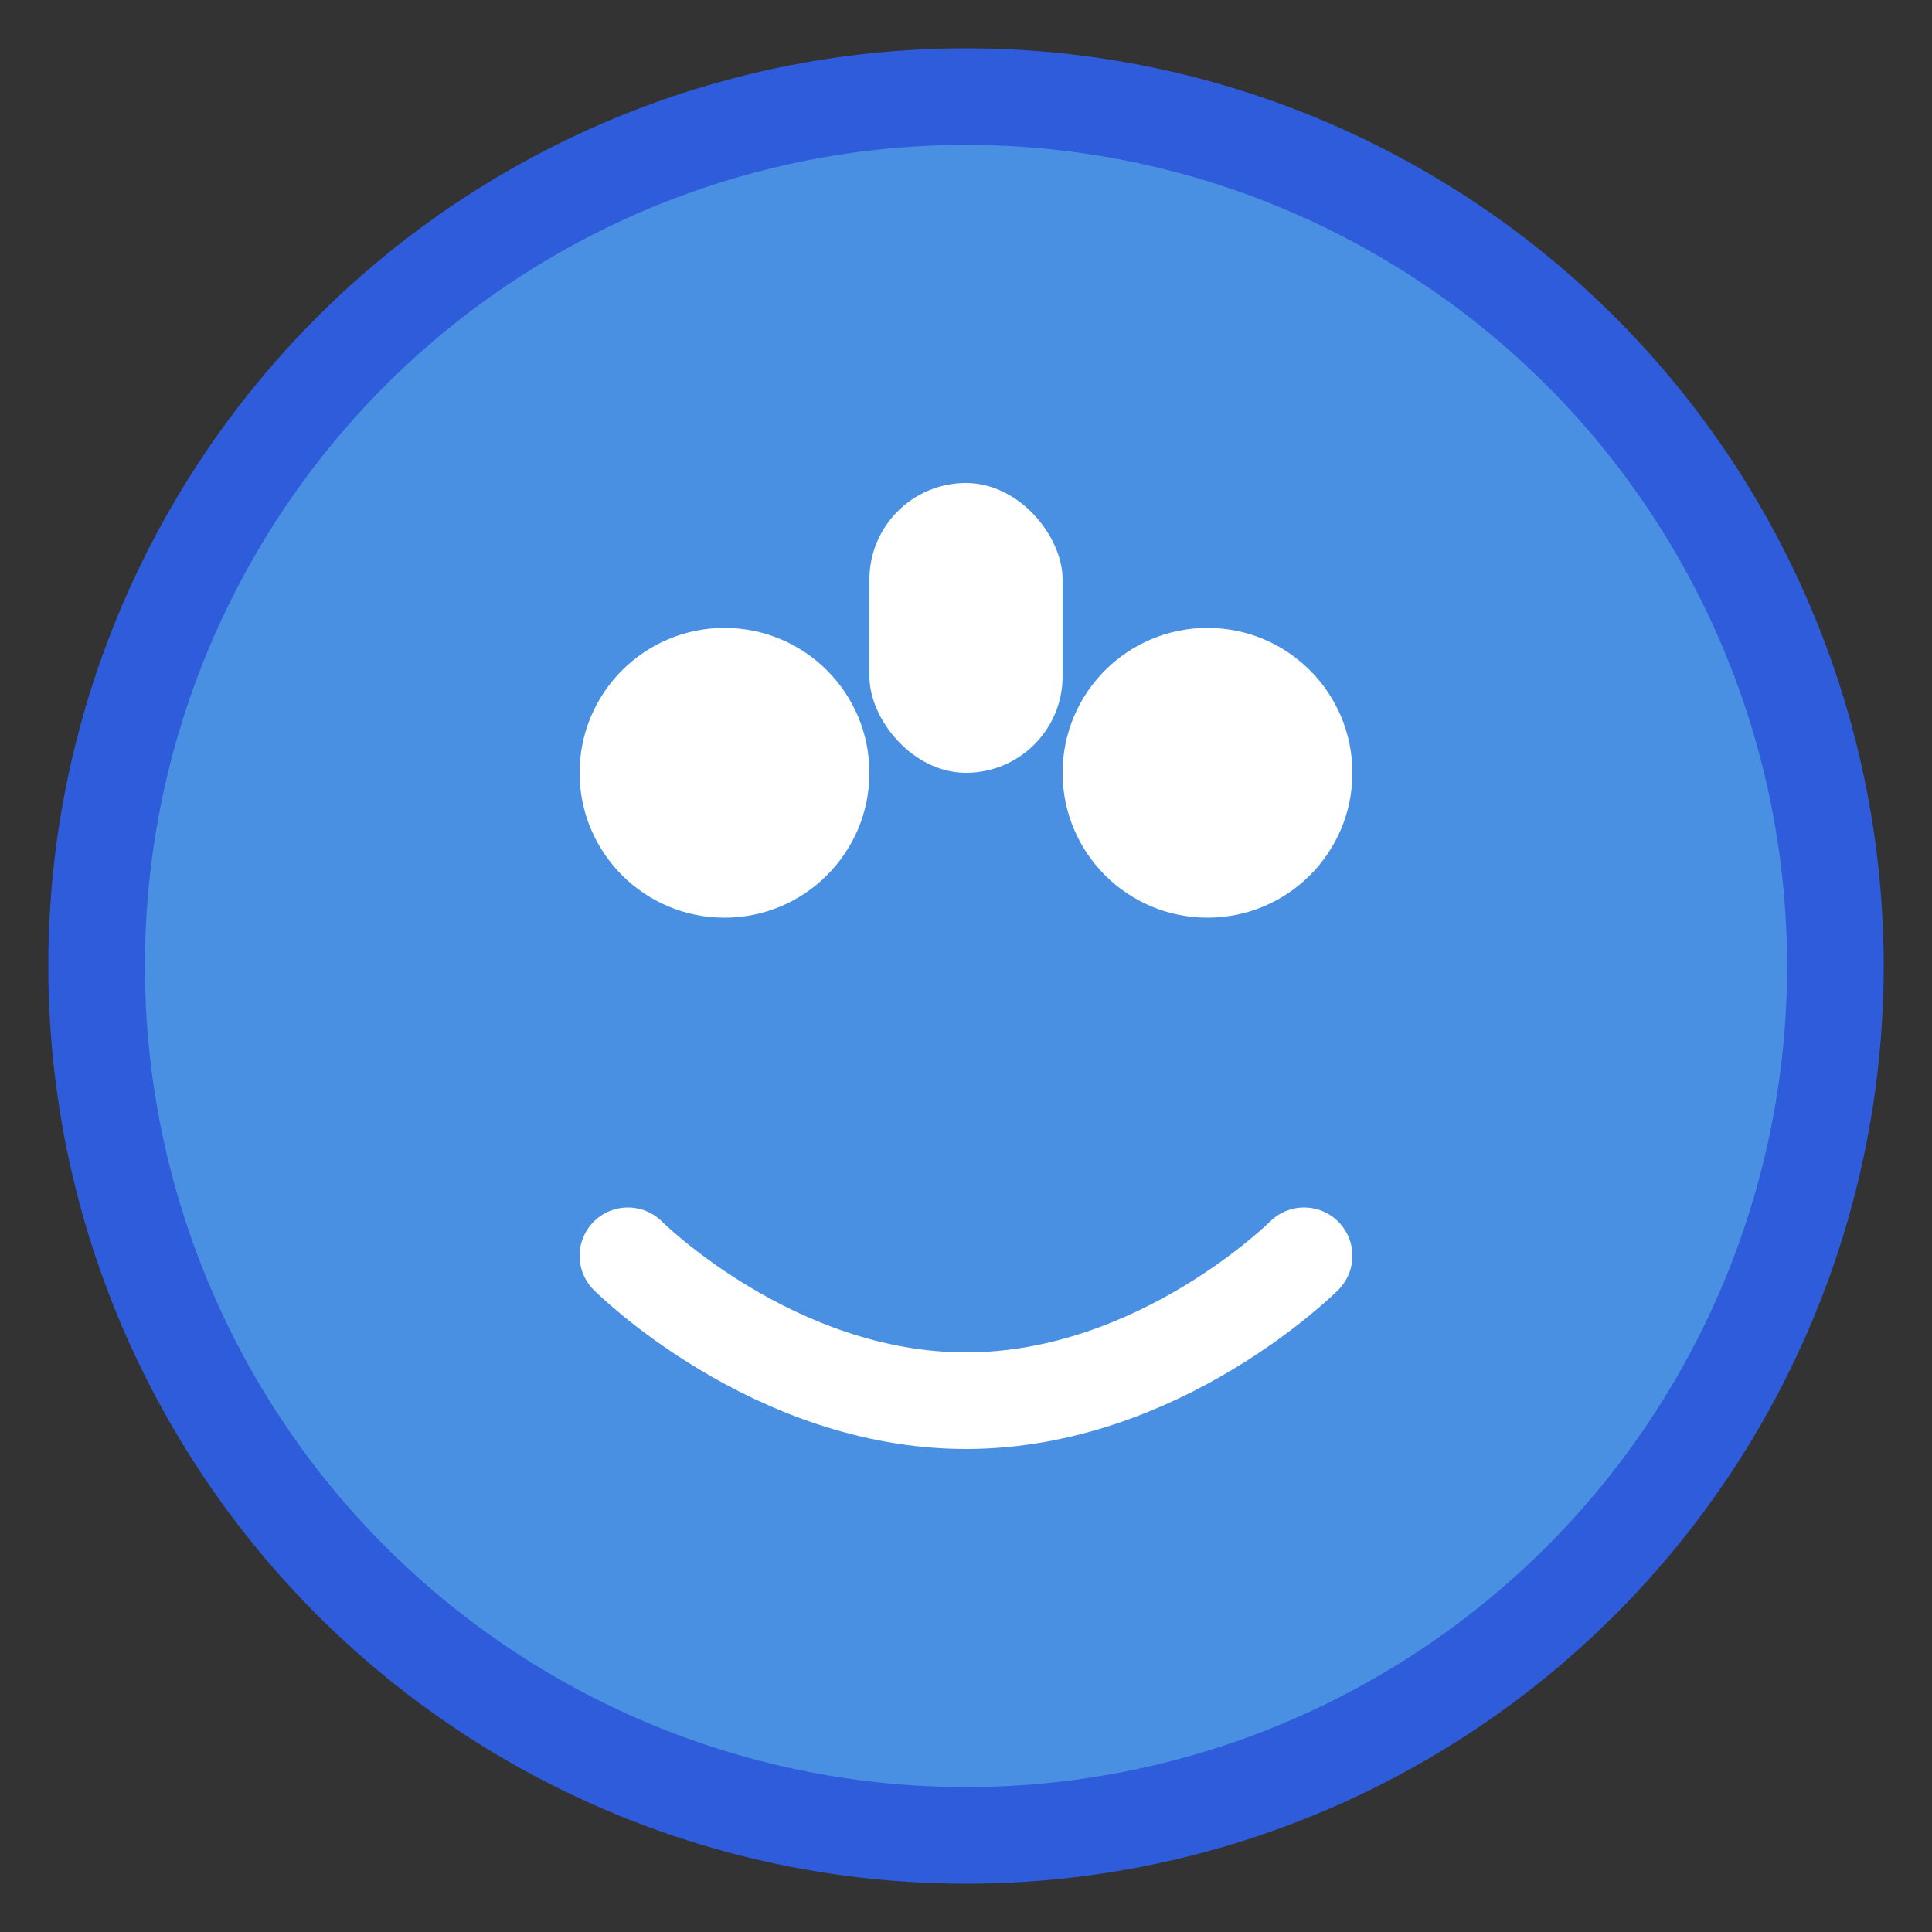 <svg width="40" height="40" viewBox="0 0 40 40" fill="none" xmlns="http://www.w3.org/2000/svg">
  <rect x="0" y="0" width="40" height="40" fill="#333333" stroke="none"/>
  <circle cx="20" cy="20" r="18" fill="#4A90E2" stroke="#2E5CDB" stroke-width="2"/>
  <circle cx="15" cy="16" r="3" fill="white"/>
  <circle cx="25" cy="16" r="3" fill="white"/>
  <path d="M13 26C13 26 16 29 20 29C24 29 27 26 27 26" stroke="white" stroke-width="2" stroke-linecap="round"/>
  <rect x="18" y="10" width="4" height="6" rx="2" fill="white"/>
</svg>